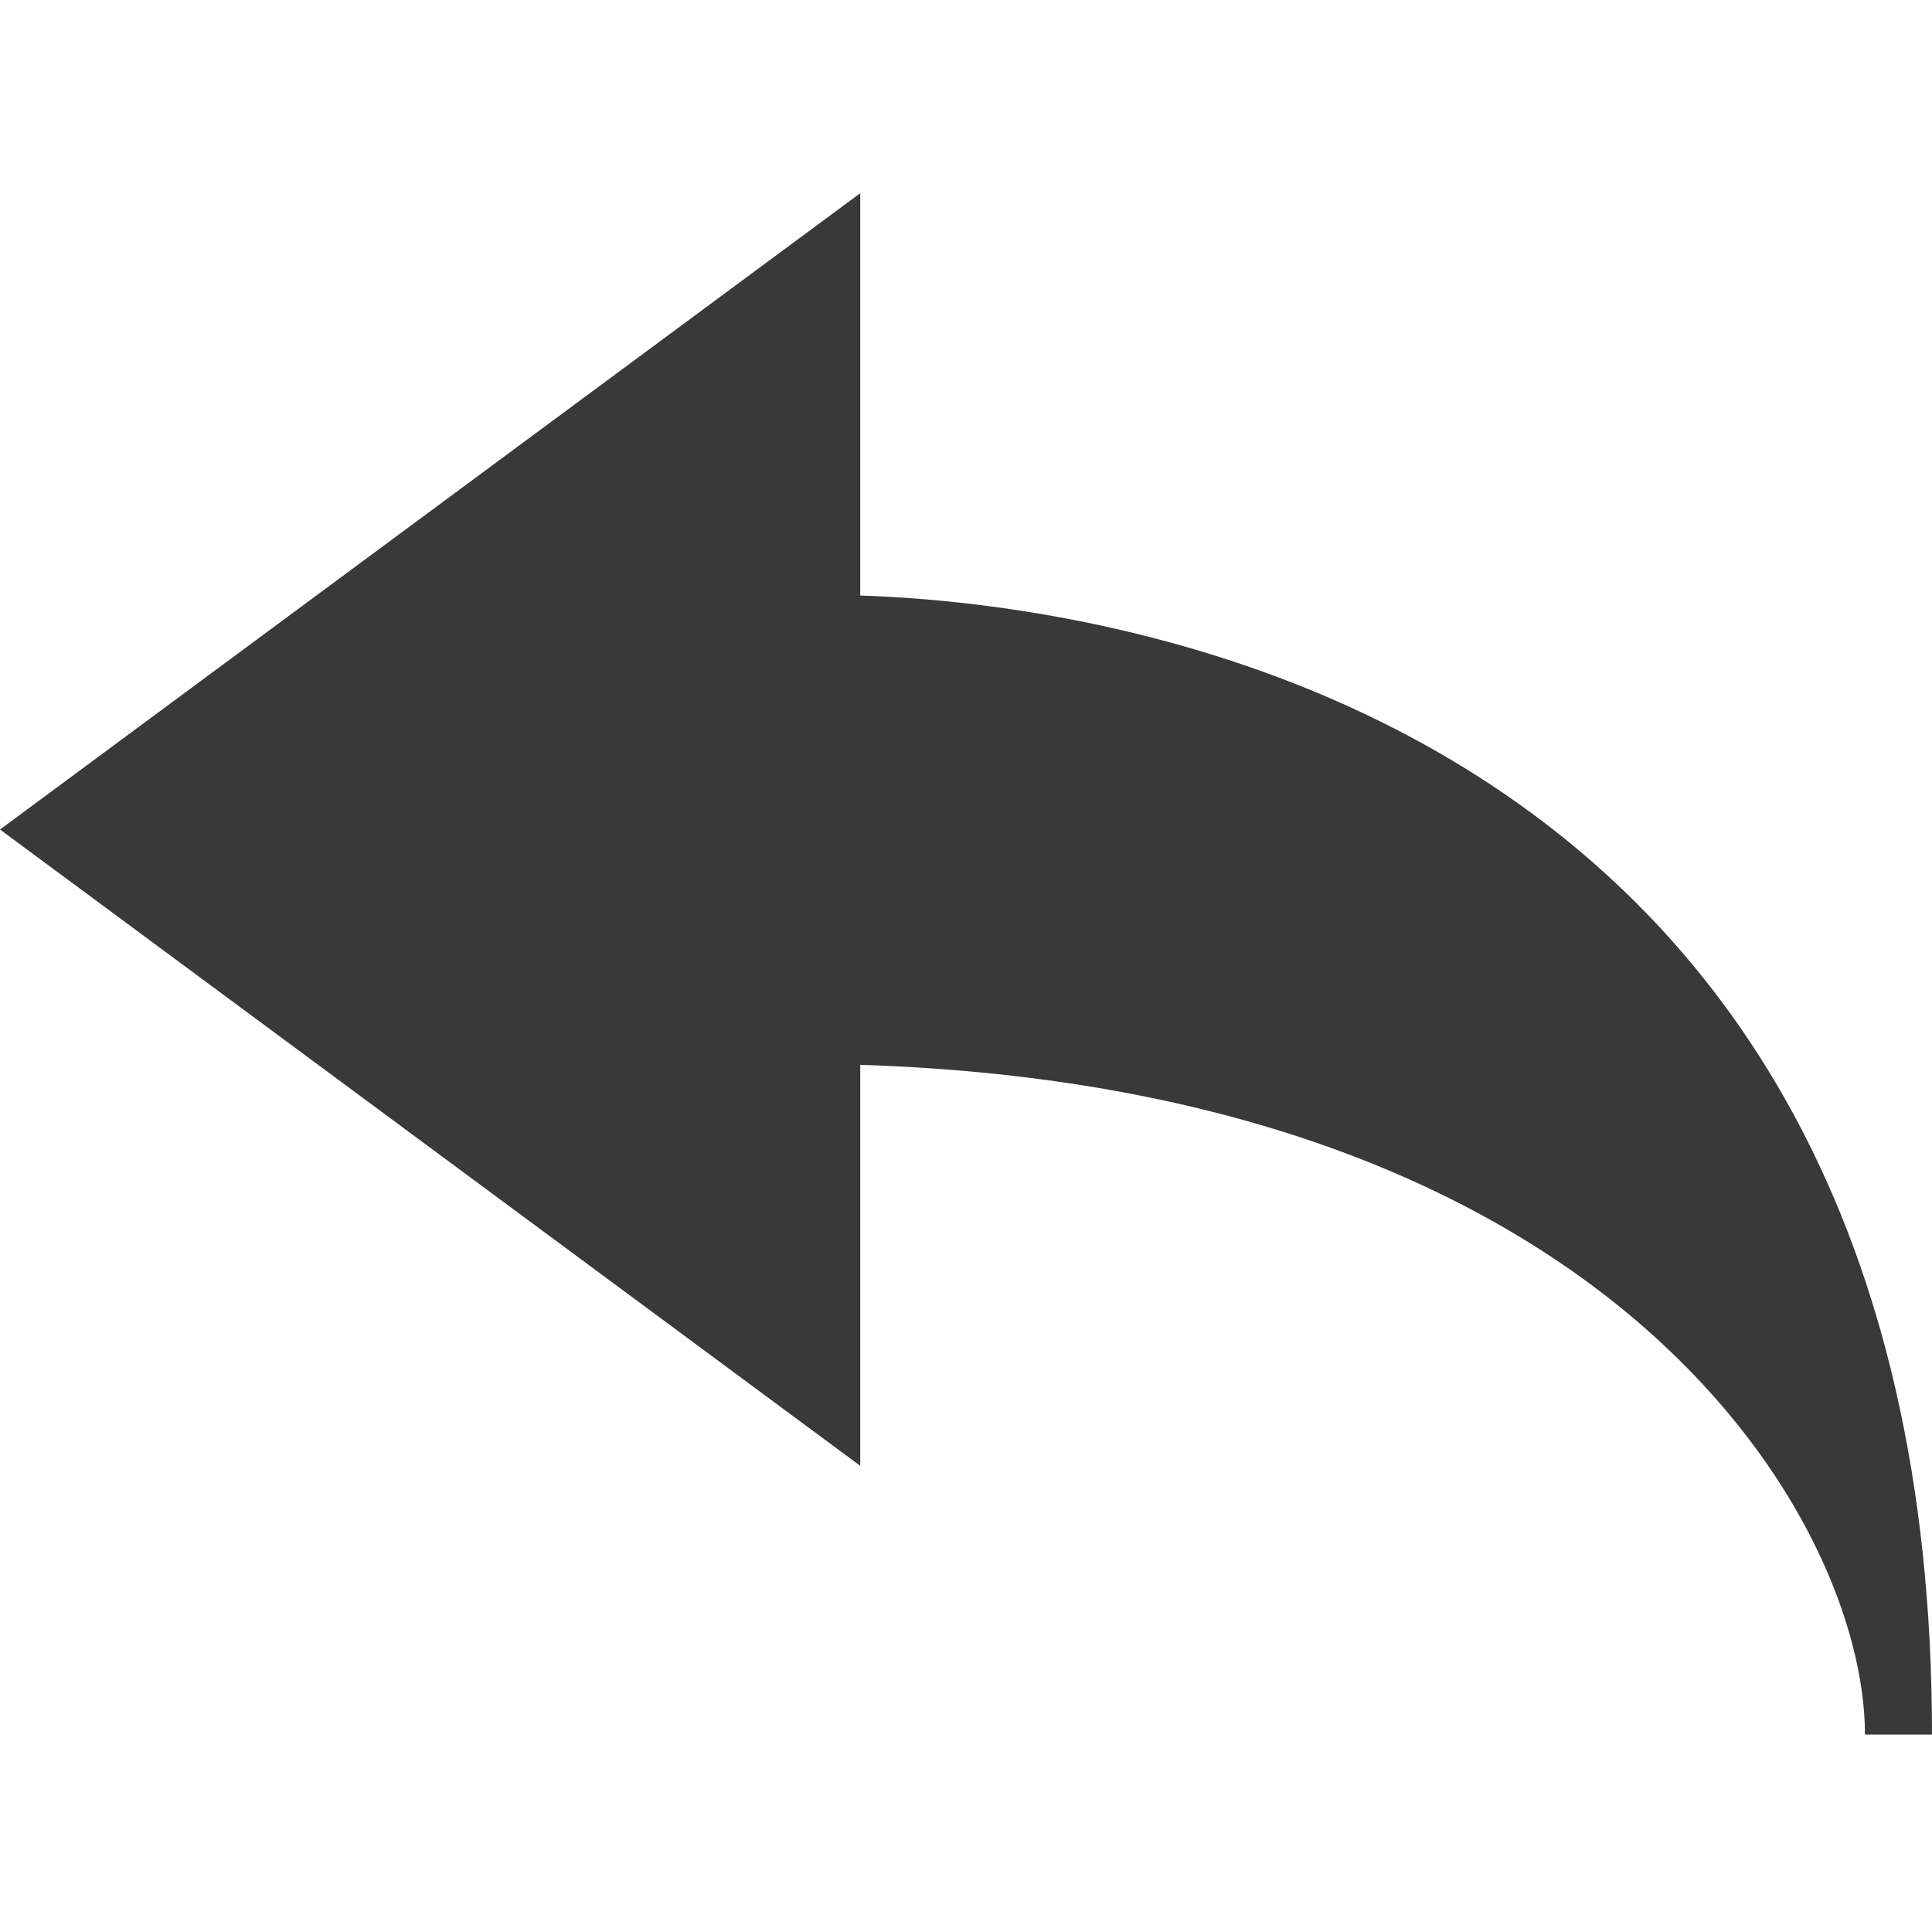 <svg id="Layer_1" data-name="Layer 1" xmlns="http://www.w3.org/2000/svg" width="20" height="20" viewBox="0 0 20 20"><path id="_20x20-a" data-name="20x20-a" d="M20,17.956h-.694c0-2.179-2.552-6.682-10.401-6.933v4.151L0,8.587,8.905,2V6.165C11.41,6.245,20,7.305,20,17.956Z" fill="#393939" fill-rule="evenodd"/></svg>